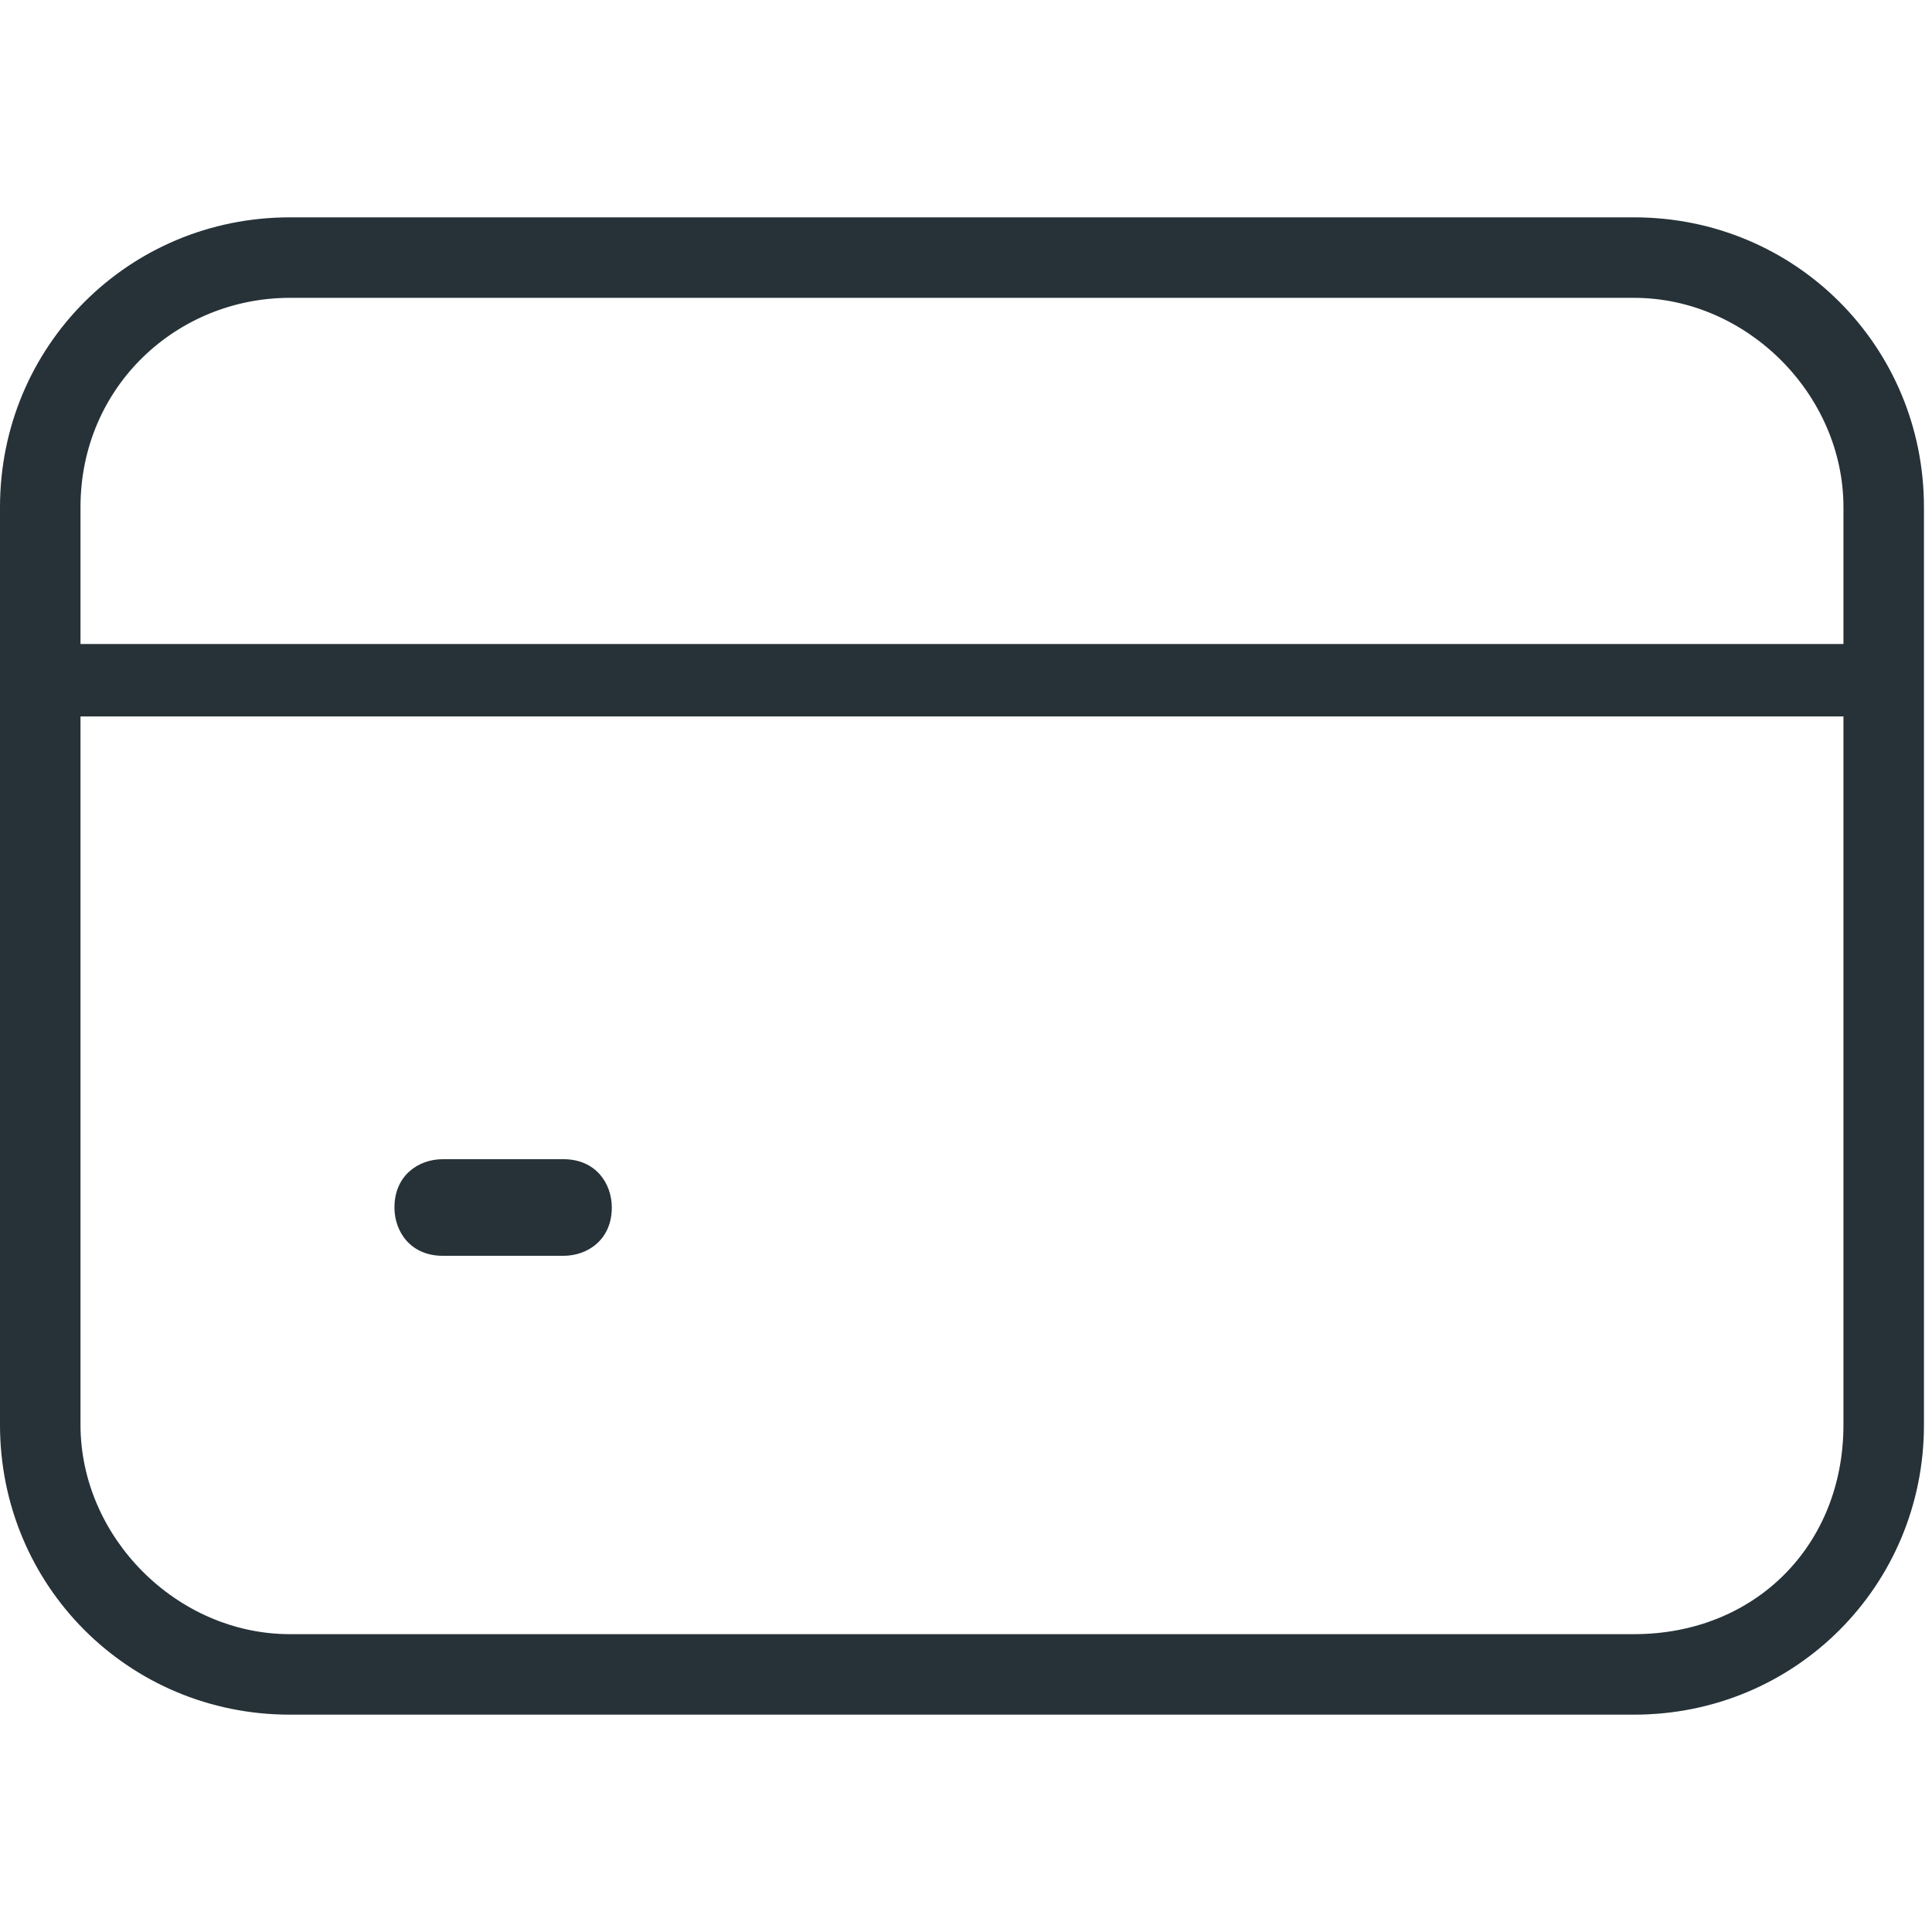 <svg version="1.1" id="Capa_1" xmlns="http://www.w3.org/2000/svg" x="0" y="0" viewBox="0 0 24 24" style="enable-background:new 0 0 24 24" xml:space="preserve"><style>.st0{fill:#263238}</style><path class="st0" d="M20.3 2.7H3.6C1.6 2.7 0 4.3 0 6.3v11.4c0 2 1.6 3.6 3.6 3.6h16.7c2 0 3.6-1.6 3.6-3.6V6.3c0-2-1.6-3.6-3.6-3.6zm-16.7 1h16.7c1.4 0 2.6 1.2 2.6 2.6V8H1V6.3c0-1.5 1.2-2.6 2.6-2.6zm16.7 16.6H3.6c-1.4 0-2.6-1.2-2.6-2.6V8.9h21.9v8.8c0 1.5-1.1 2.6-2.6 2.6z"/><path class="st0" d="M7 14.4H5.5c-.3 0-.6.2-.6.6 0 .3.2.6.6.6H7c.3 0 .6-.2.6-.6 0-.3-.2-.6-.6-.6z"/></svg>